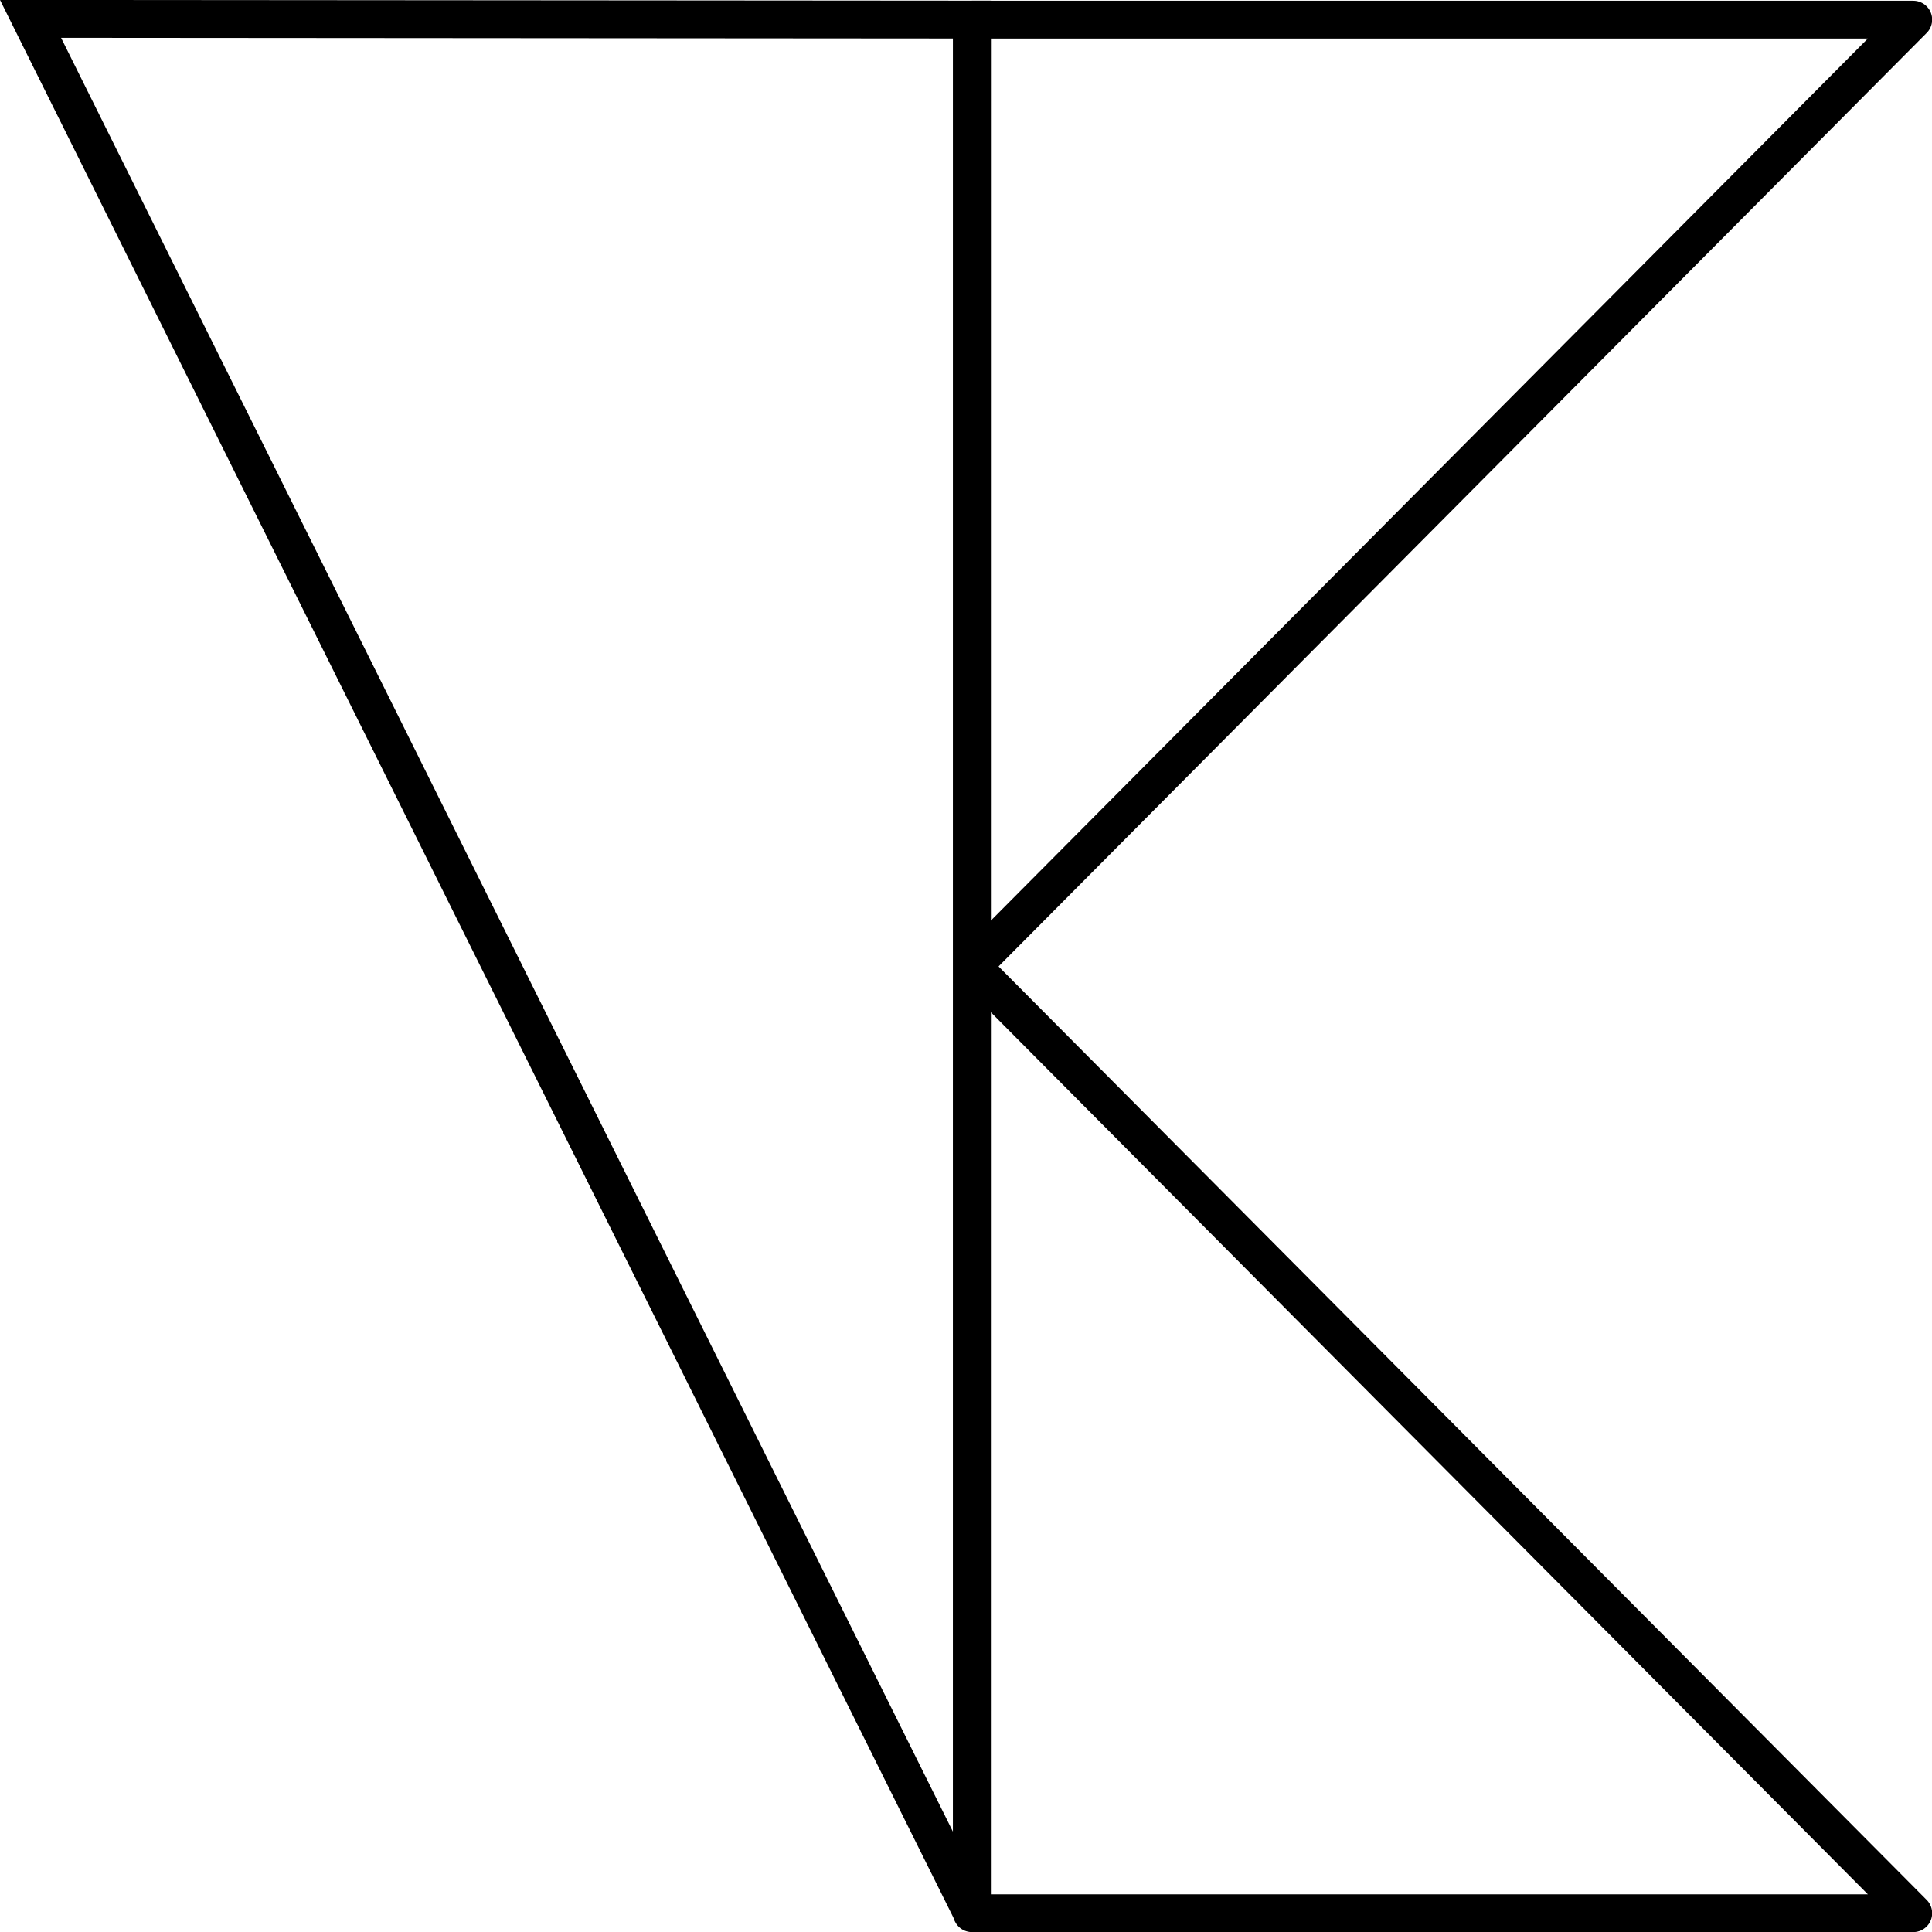 <?xml version="1.0" encoding="UTF-8"?>
<svg width="500" height="500" version="1.1" viewBox="0 0 132.29 132.29" xmlns="http://www.w3.org/2000/svg" xmlns:cc="http://creativecommons.org/ns#" xmlns:dc="http://purl.org/dc/elements/1.1/" xmlns:rdf="http://www.w3.org/1999/02/22-rdf-syntax-ns#">
 <g transform="matrix(1.949 0 0 1.949 -0 105.99)" fill="none" stroke="#000">
  <path d="m1.073-53.719 33.074 0.025-2e-3 66.497z" stroke-width="1.329" style="paint-order:normal"/>
  <path d="m34.146-20.429 33.072-33.263h-33.072zm0 0 33.072 33.263h-33.072z" stroke-linejoin="round" stroke-width="1.327"/>
 </g>
</svg>

